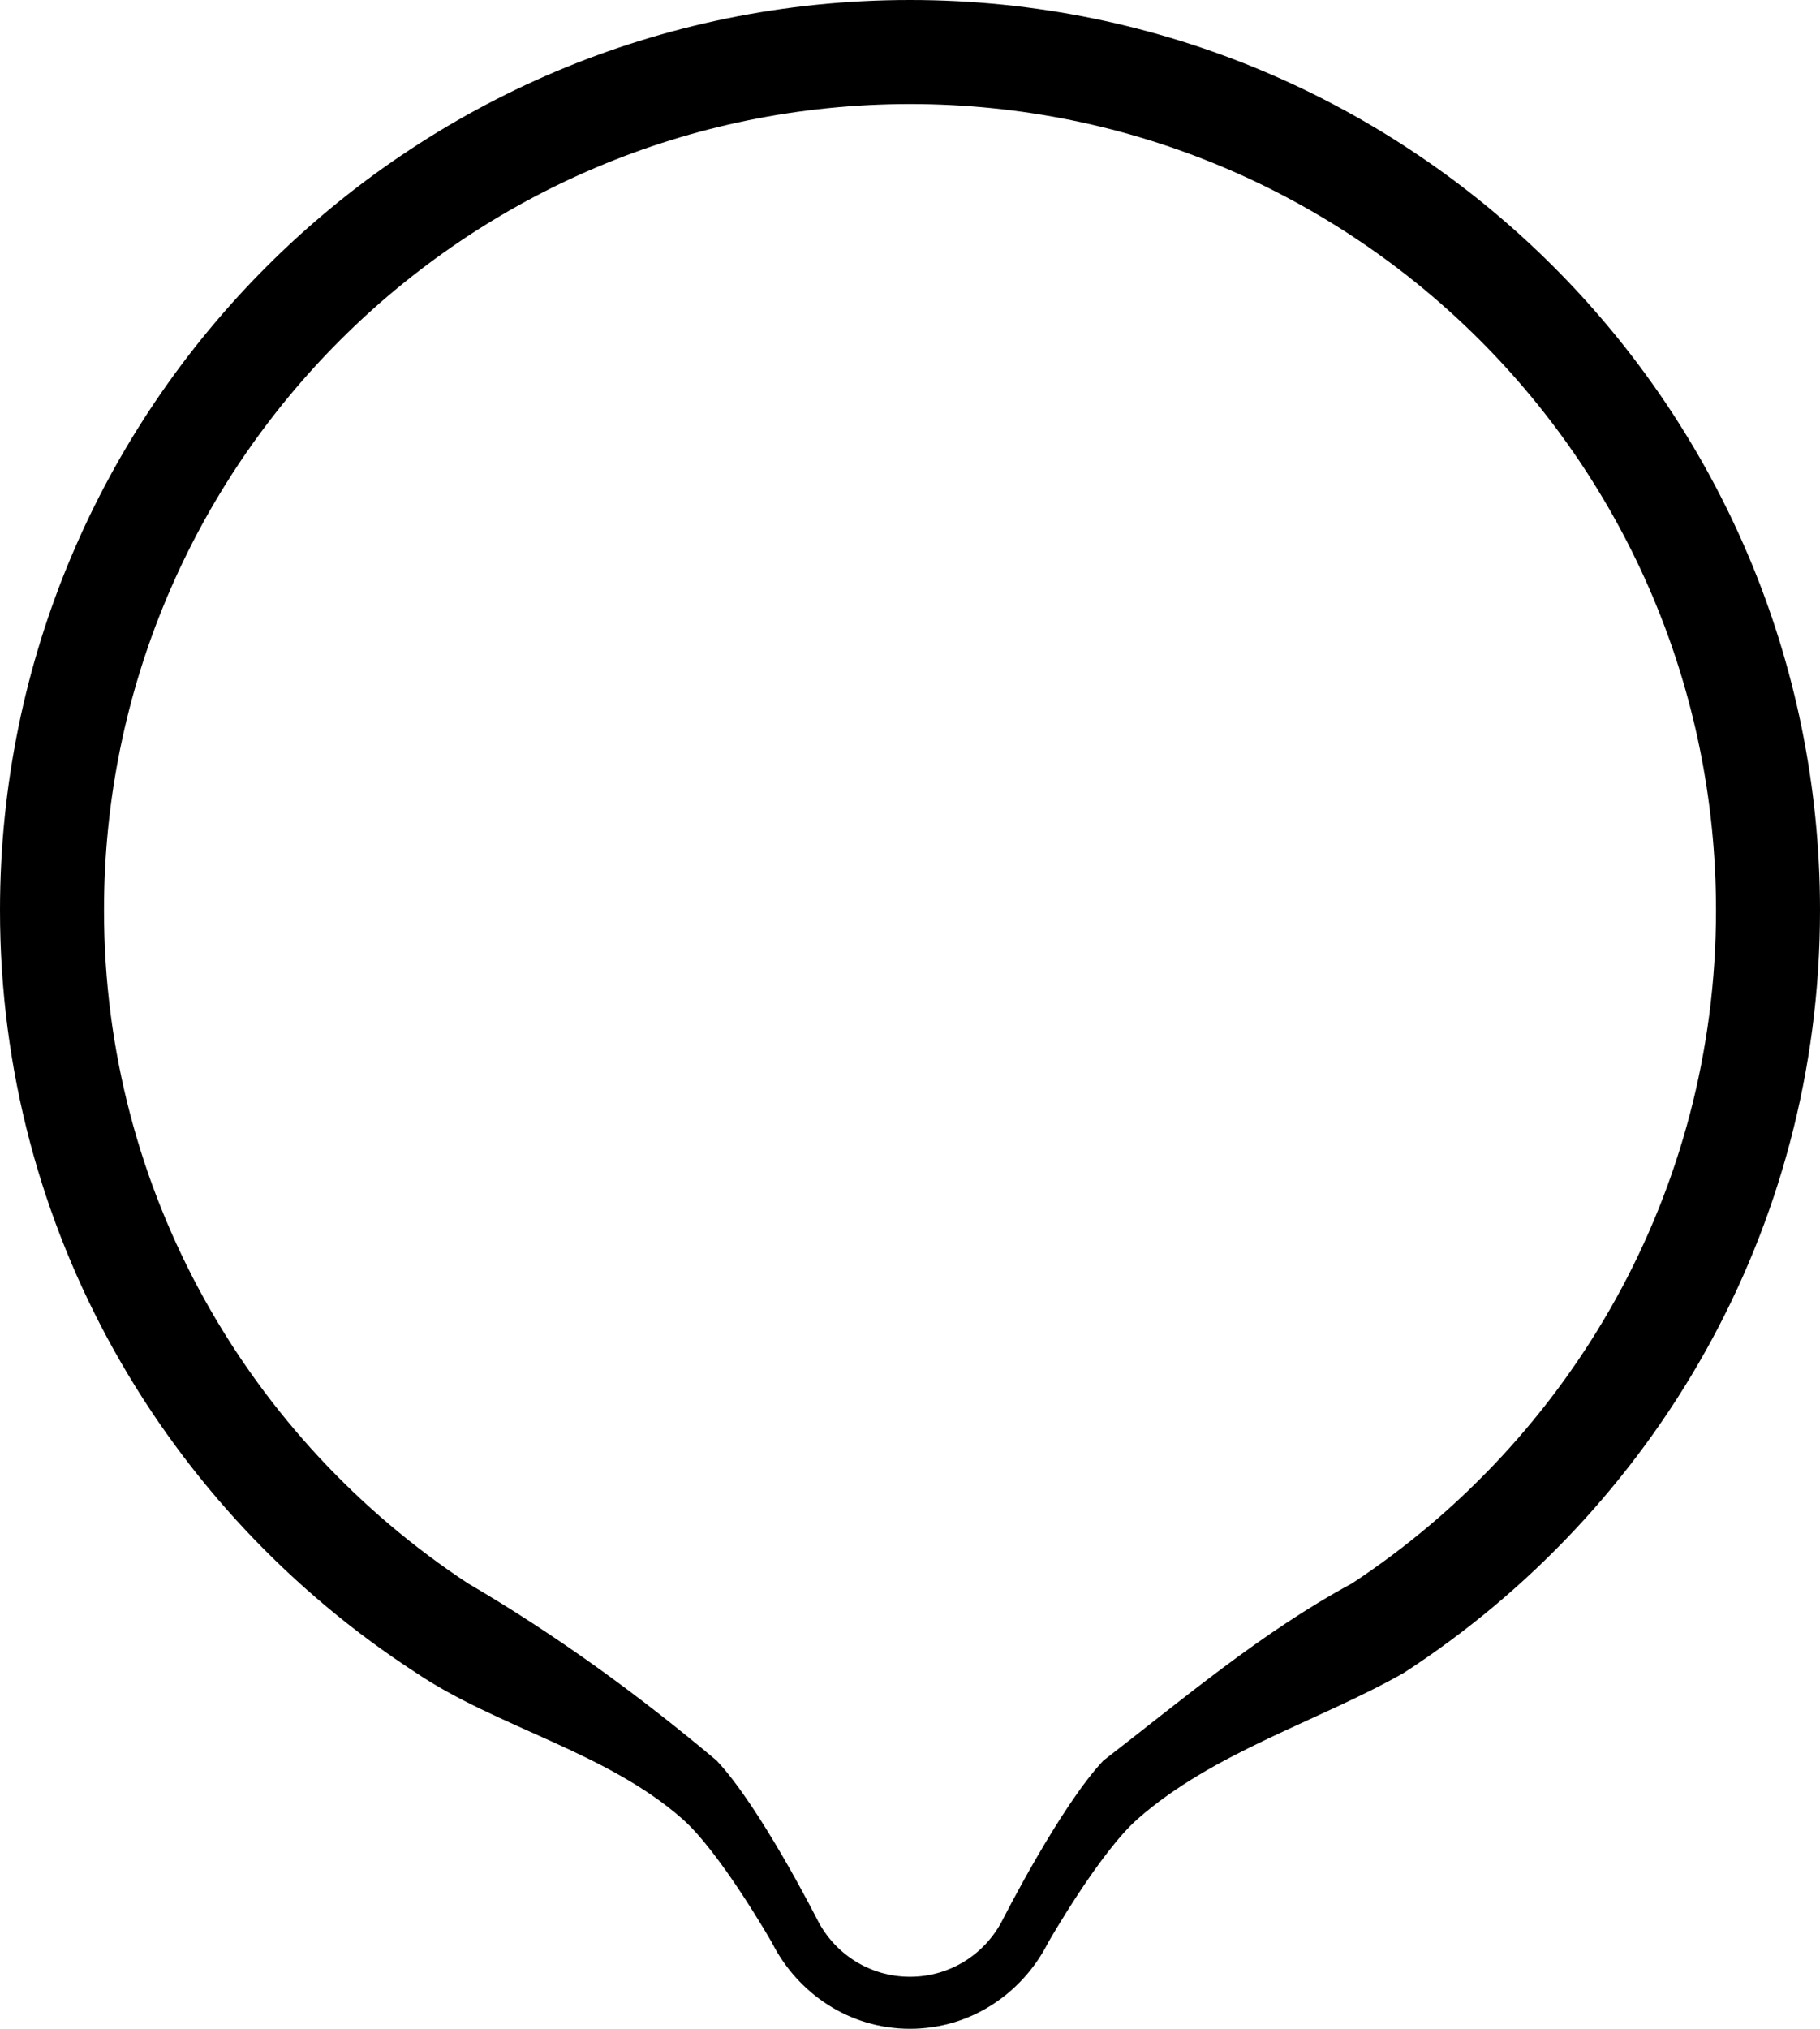 <?xml version="1.0" encoding="UTF-8" standalone="no"?>
<svg
   xmlns:dc="http://purl.org/dc/elements/1.1/"
   xmlns:cc="http://creativecommons.org/ns#"
   xmlns:rdf="http://www.w3.org/1999/02/22-rdf-syntax-ns#"
   xmlns:svg="http://www.w3.org/2000/svg"
   xmlns="http://www.w3.org/2000/svg"
   xmlns:sodipodi="http://sodipodi.sourceforge.net/DTD/sodipodi-0.dtd"
   xmlns:inkscape="http://www.inkscape.org/namespaces/inkscape"
   version="1.0"
   width="35"
   height="39"
   id="svg2"
   inkscape:version="0.47 r22583"
   sodipodi:docname="04-03-002-01-02-05.svg">
  <defs
     id="defs14">
    <inkscape:perspective
       sodipodi:type="inkscape:persp3d"
       inkscape:vp_x="0 : 17.5 : 1"
       inkscape:vp_y="0 : 1000 : 0"
       inkscape:vp_z="36 : 17.5 : 1"
       inkscape:persp3d-origin="18 : 11.666667 : 1"
       id="perspective16" />
  </defs>
  <sodipodi:namedview
     pagecolor="#ffffff"
     bordercolor="#666666"
     borderopacity="1"
     objecttolerance="10"
     gridtolerance="10"
     guidetolerance="10"
     inkscape:pageopacity="0"
     inkscape:pageshadow="2"
     inkscape:window-width="993"
     inkscape:window-height="789"
     id="namedview12"
     showgrid="true"
     inkscape:zoom="15.487127"
     inkscape:cx="18"
     inkscape:cy="17.5"
     inkscape:window-x="209"
     inkscape:window-y="0"
     inkscape:window-maximized="0"
     inkscape:current-layer="svg2"
     inkscape:snap-grids="true">
    <inkscape:grid
       type="xygrid"
       id="grid2822" />
  </sodipodi:namedview>
  <path
     style="fill:#000000;fill-opacity:1;stroke:none"
     d="m 0,17.5 c 0,6.155 3.195,11.537 8,14.656 1.562,1.051 3.665,1.523 5.125,2.812 0.734,0.648 1.719,2.375 1.719,2.375 C 15.339,38.319 16.331,39 17.5,39 c 1.169,0 2.161,-0.681 2.656,-1.656 0,0 0.985,-1.727 1.719,-2.375 C 23.335,33.68 25.38,33.08 27,32.156 31.805,29.037 35,23.655 35,17.5 35,7.835 27.165,0 17.5,0 7.835,0 0,7.835 0,17.5 z m 2,0 C 2,8.94 8.94,2 17.5,2 26.06,2 33,8.94 33,17.5 c 0,5.415 -2.792,10.166 -7,12.938 -1.729,0.933 -3.233,2.211 -4.781,3.406 -0.832,0.88 -1.938,3.062 -1.938,3.062 C 18.951,37.556 18.279,38 17.5,38 c -0.779,0 -1.451,-0.444 -1.781,-1.094 0,0 -1.105,-2.182 -1.938,-3.062 C 12.276,32.579 10.696,31.429 9,30.438 4.792,27.666 2,22.915 2,17.5 z"
     id="path2824" />
</svg>
